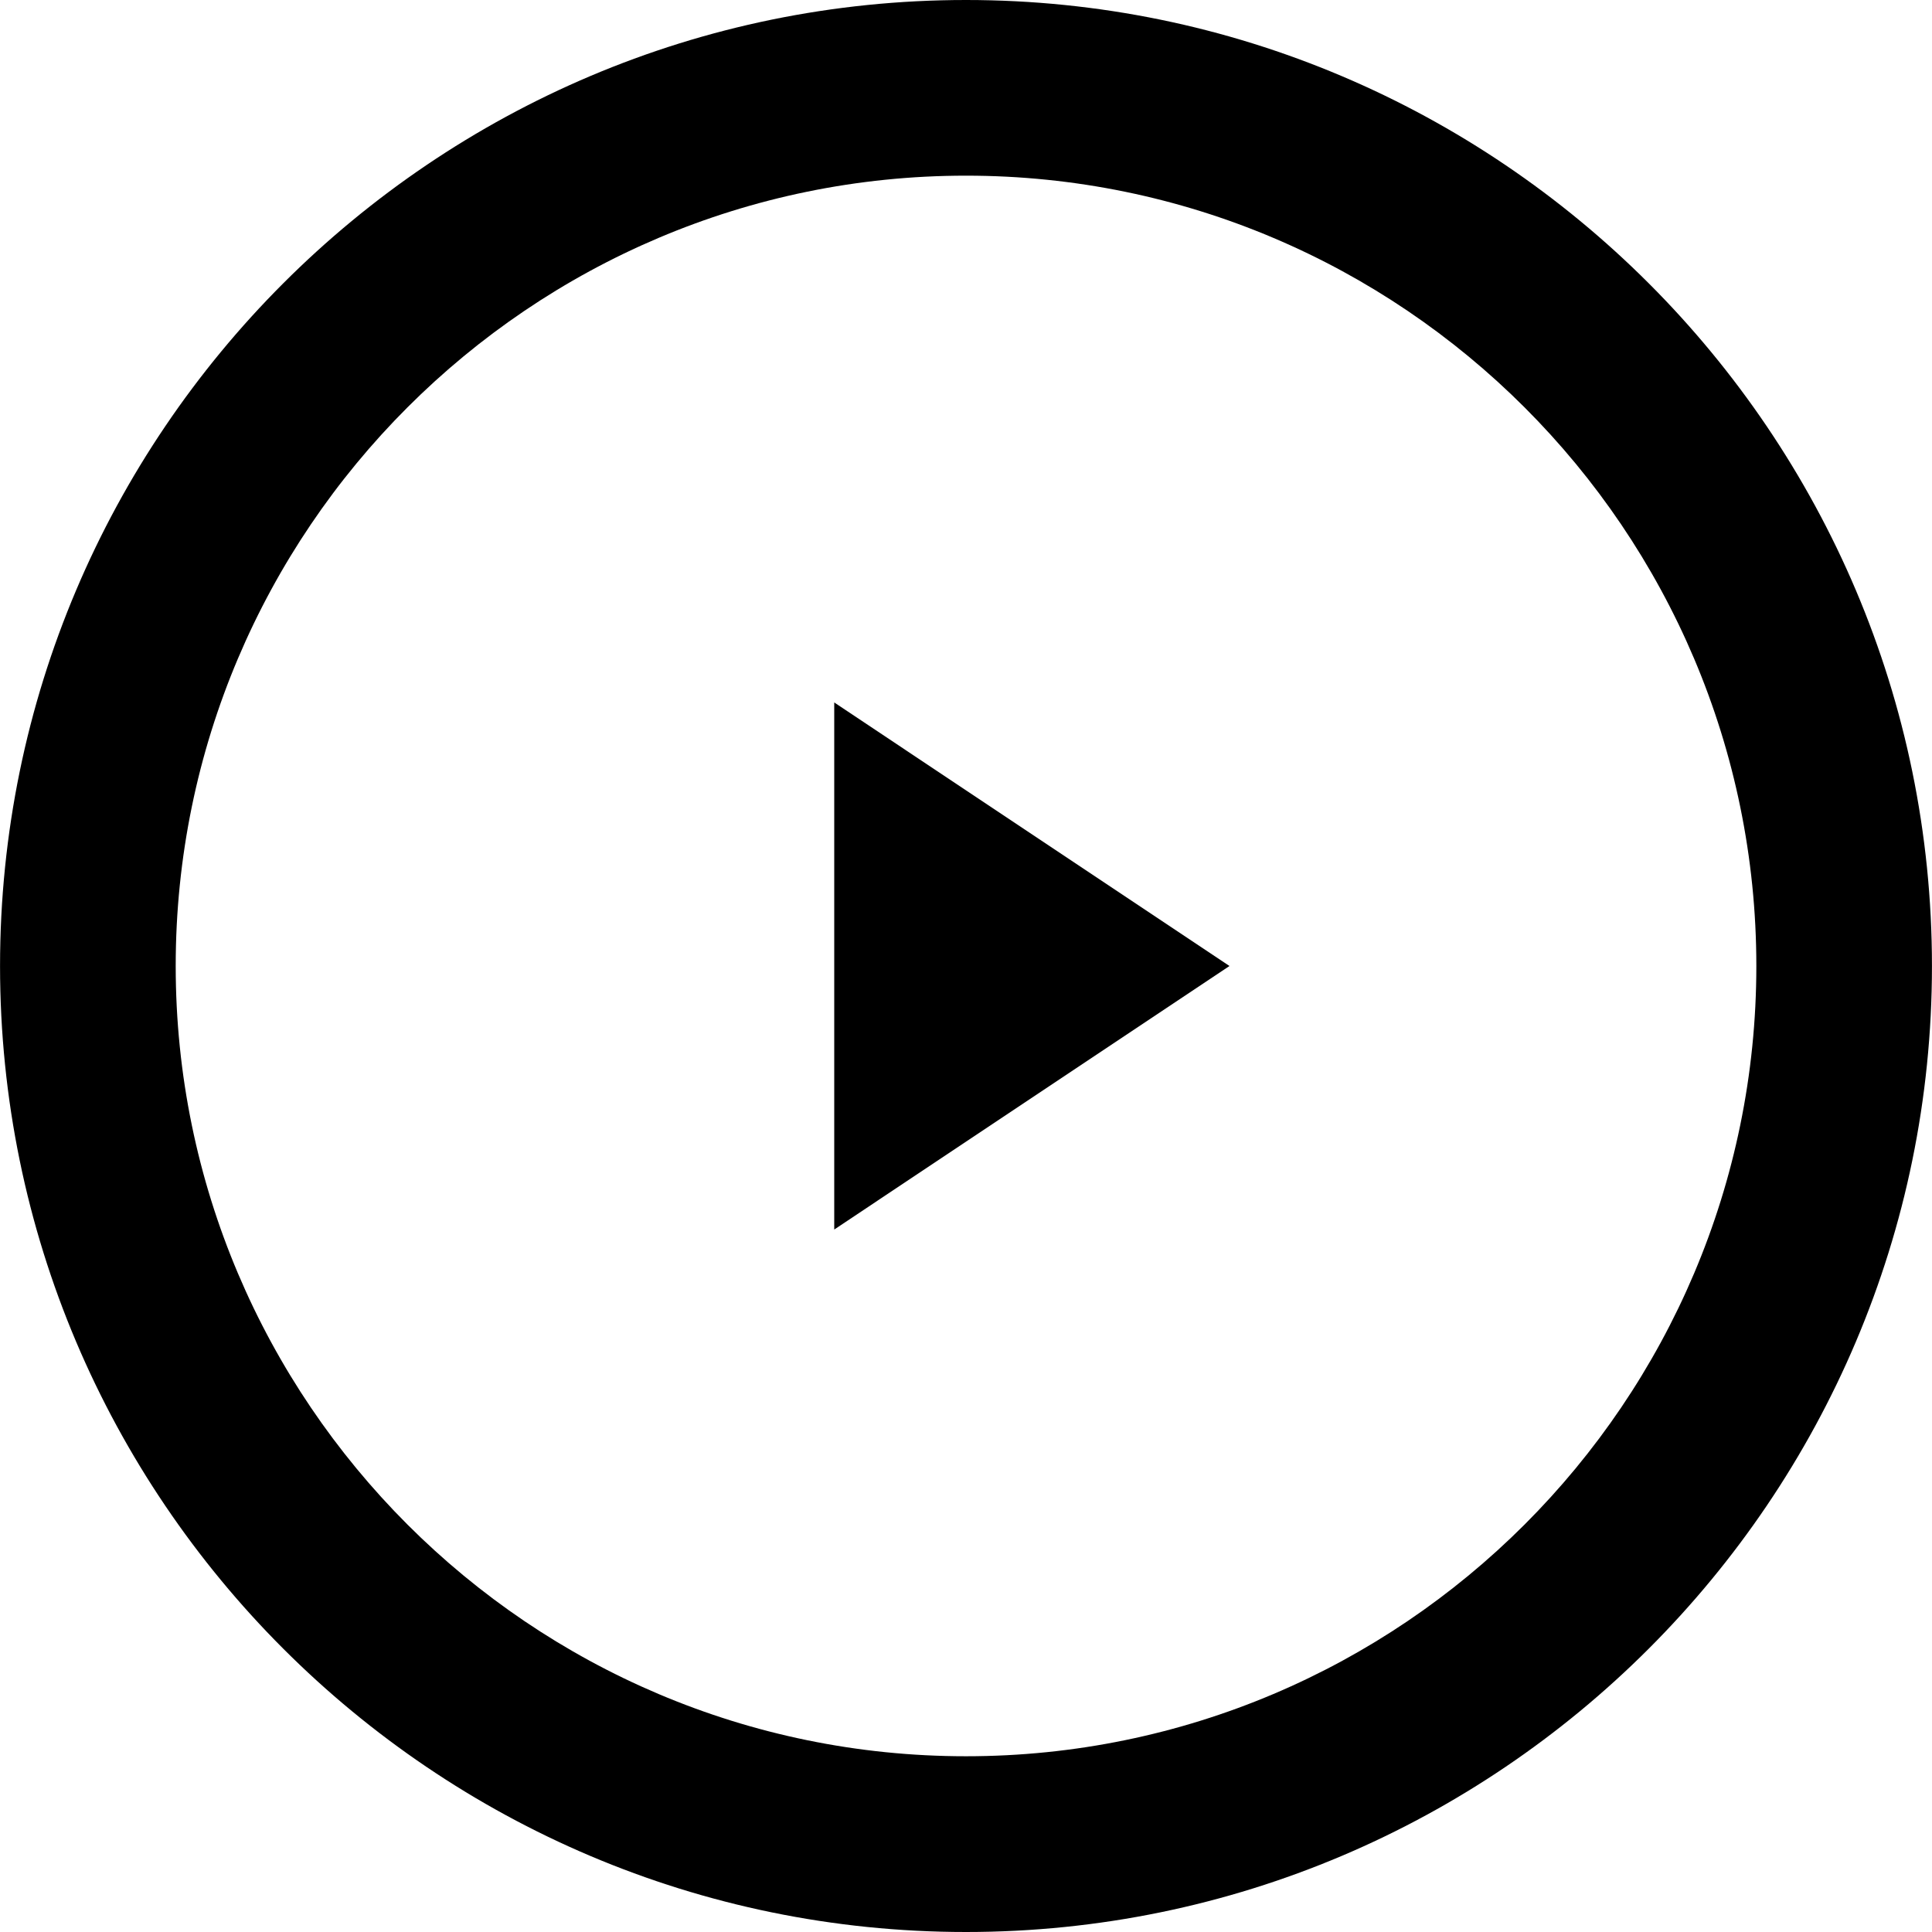 <?xml version="1.0" encoding="iso-8859-1"?>
<!-- Generator: Adobe Illustrator 16.0.0, SVG Export Plug-In . SVG Version: 6.00 Build 0)  -->
<!DOCTYPE svg PUBLIC "-//W3C//DTD SVG 1.1//EN" "http://www.w3.org/Graphics/SVG/1.1/DTD/svg11.dtd">
<svg version="1.1" id="Capa_1" xmlns="http://www.w3.org/2000/svg" xmlns:xlink="http://www.w3.org/1999/xlink" x="0px" y="0px"
	 width="45.6px" height="45.6px" viewBox="0 0 45.6 45.6" style="enable-background:new 0 0 45.6 45.6;" xml:space="preserve">
<g>
	<g>
		<path d="M22.8,0C10.229,0,0.001,10.229,0.001,22.8c0,12.571,10.228,22.8,22.799,22.8c12.571,0,22.799-10.229,22.799-22.8
			C45.599,10.229,35.371,0,22.8,0z M22.8,41.452c-10.286,0-18.653-8.368-18.653-18.653c0-10.284,8.367-18.653,18.653-18.653
			c10.286,0,18.654,8.369,18.654,18.654C41.454,33.085,33.086,41.452,22.8,41.452z"/>
		<polygon points="19.69,29.02 29.019,22.8 19.69,16.58 		"/>
	</g>
</g>
<g>
</g>
<g>
</g>
<g>
</g>
<g>
</g>
<g>
</g>
<g>
</g>
<g>
</g>
<g>
</g>
<g>
</g>
<g>
</g>
<g>
</g>
<g>
</g>
<g>
</g>
<g>
</g>
<g>
</g>
</svg>
